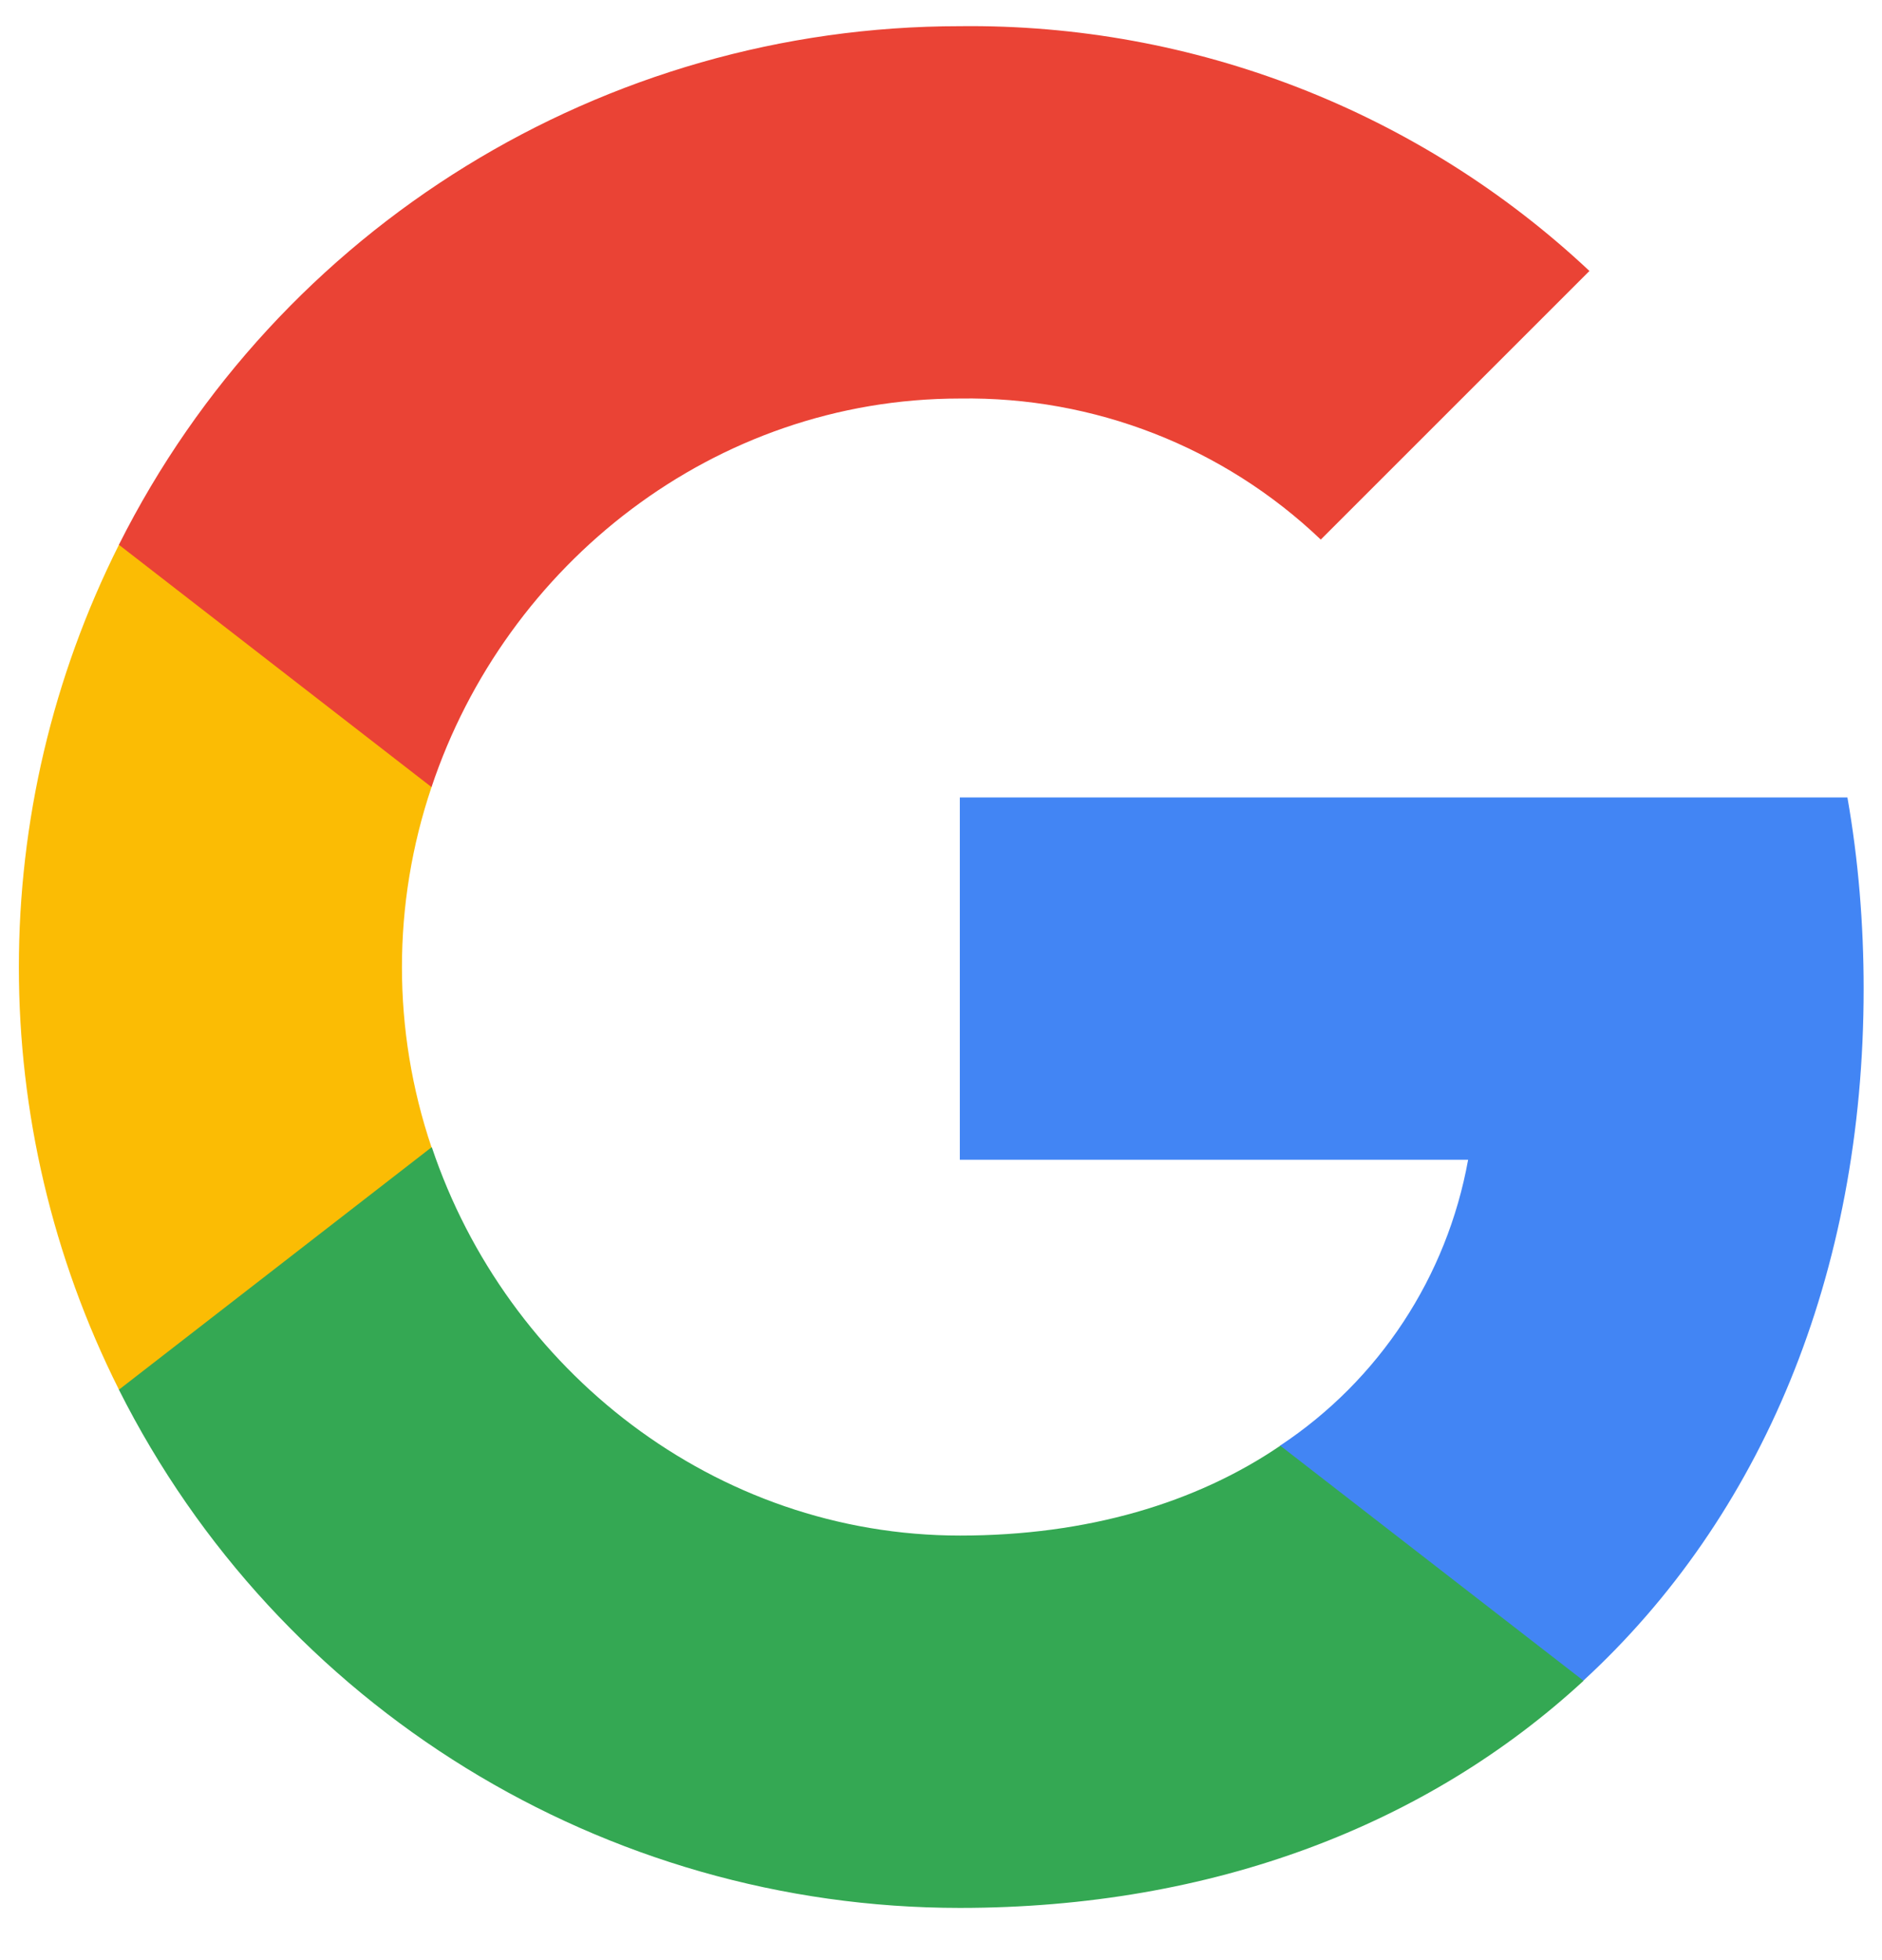 <svg width="24" height="25" viewBox="0 0 24 25" fill="none" xmlns="http://www.w3.org/2000/svg">
<g clip-path="url(#clip0_56_3169)">
<path d="M23.766 12.61C23.766 11.794 23.7 10.974 23.559 10.171H12.24V14.792H18.722C18.453 16.283 17.589 17.601 16.323 18.439V21.437H20.19C22.461 19.347 23.766 16.261 23.766 12.61Z" fill="#4285F4"/>
<path d="M12.24 24.334C15.476 24.334 18.206 23.271 20.194 21.437L16.327 18.439C15.252 19.171 13.863 19.585 12.244 19.585C9.114 19.585 6.459 17.473 5.507 14.633H1.516V17.724C3.554 21.777 7.703 24.334 12.24 24.334Z" fill="#34A853"/>
<path d="M5.503 14.633C5 13.143 5 11.529 5.503 10.039V6.948H1.517C-0.185 10.339 -0.185 14.334 1.517 17.724L5.503 14.633Z" fill="#FBBC04"/>
<path d="M12.24 5.083C13.951 5.056 15.604 5.7 16.843 6.882L20.269 3.456C18.1 1.419 15.221 0.299 12.24 0.334C7.703 0.334 3.554 2.891 1.516 6.948L5.503 10.039C6.451 7.195 9.109 5.083 12.24 5.083Z" fill="#EA4335"/>
</g>
<defs>
<clipPath id="clip0_56_3169">
<rect width="24" height="24" fill="white" transform="translate(0 0.333)"/>
</clipPath>
</defs>
</svg>
